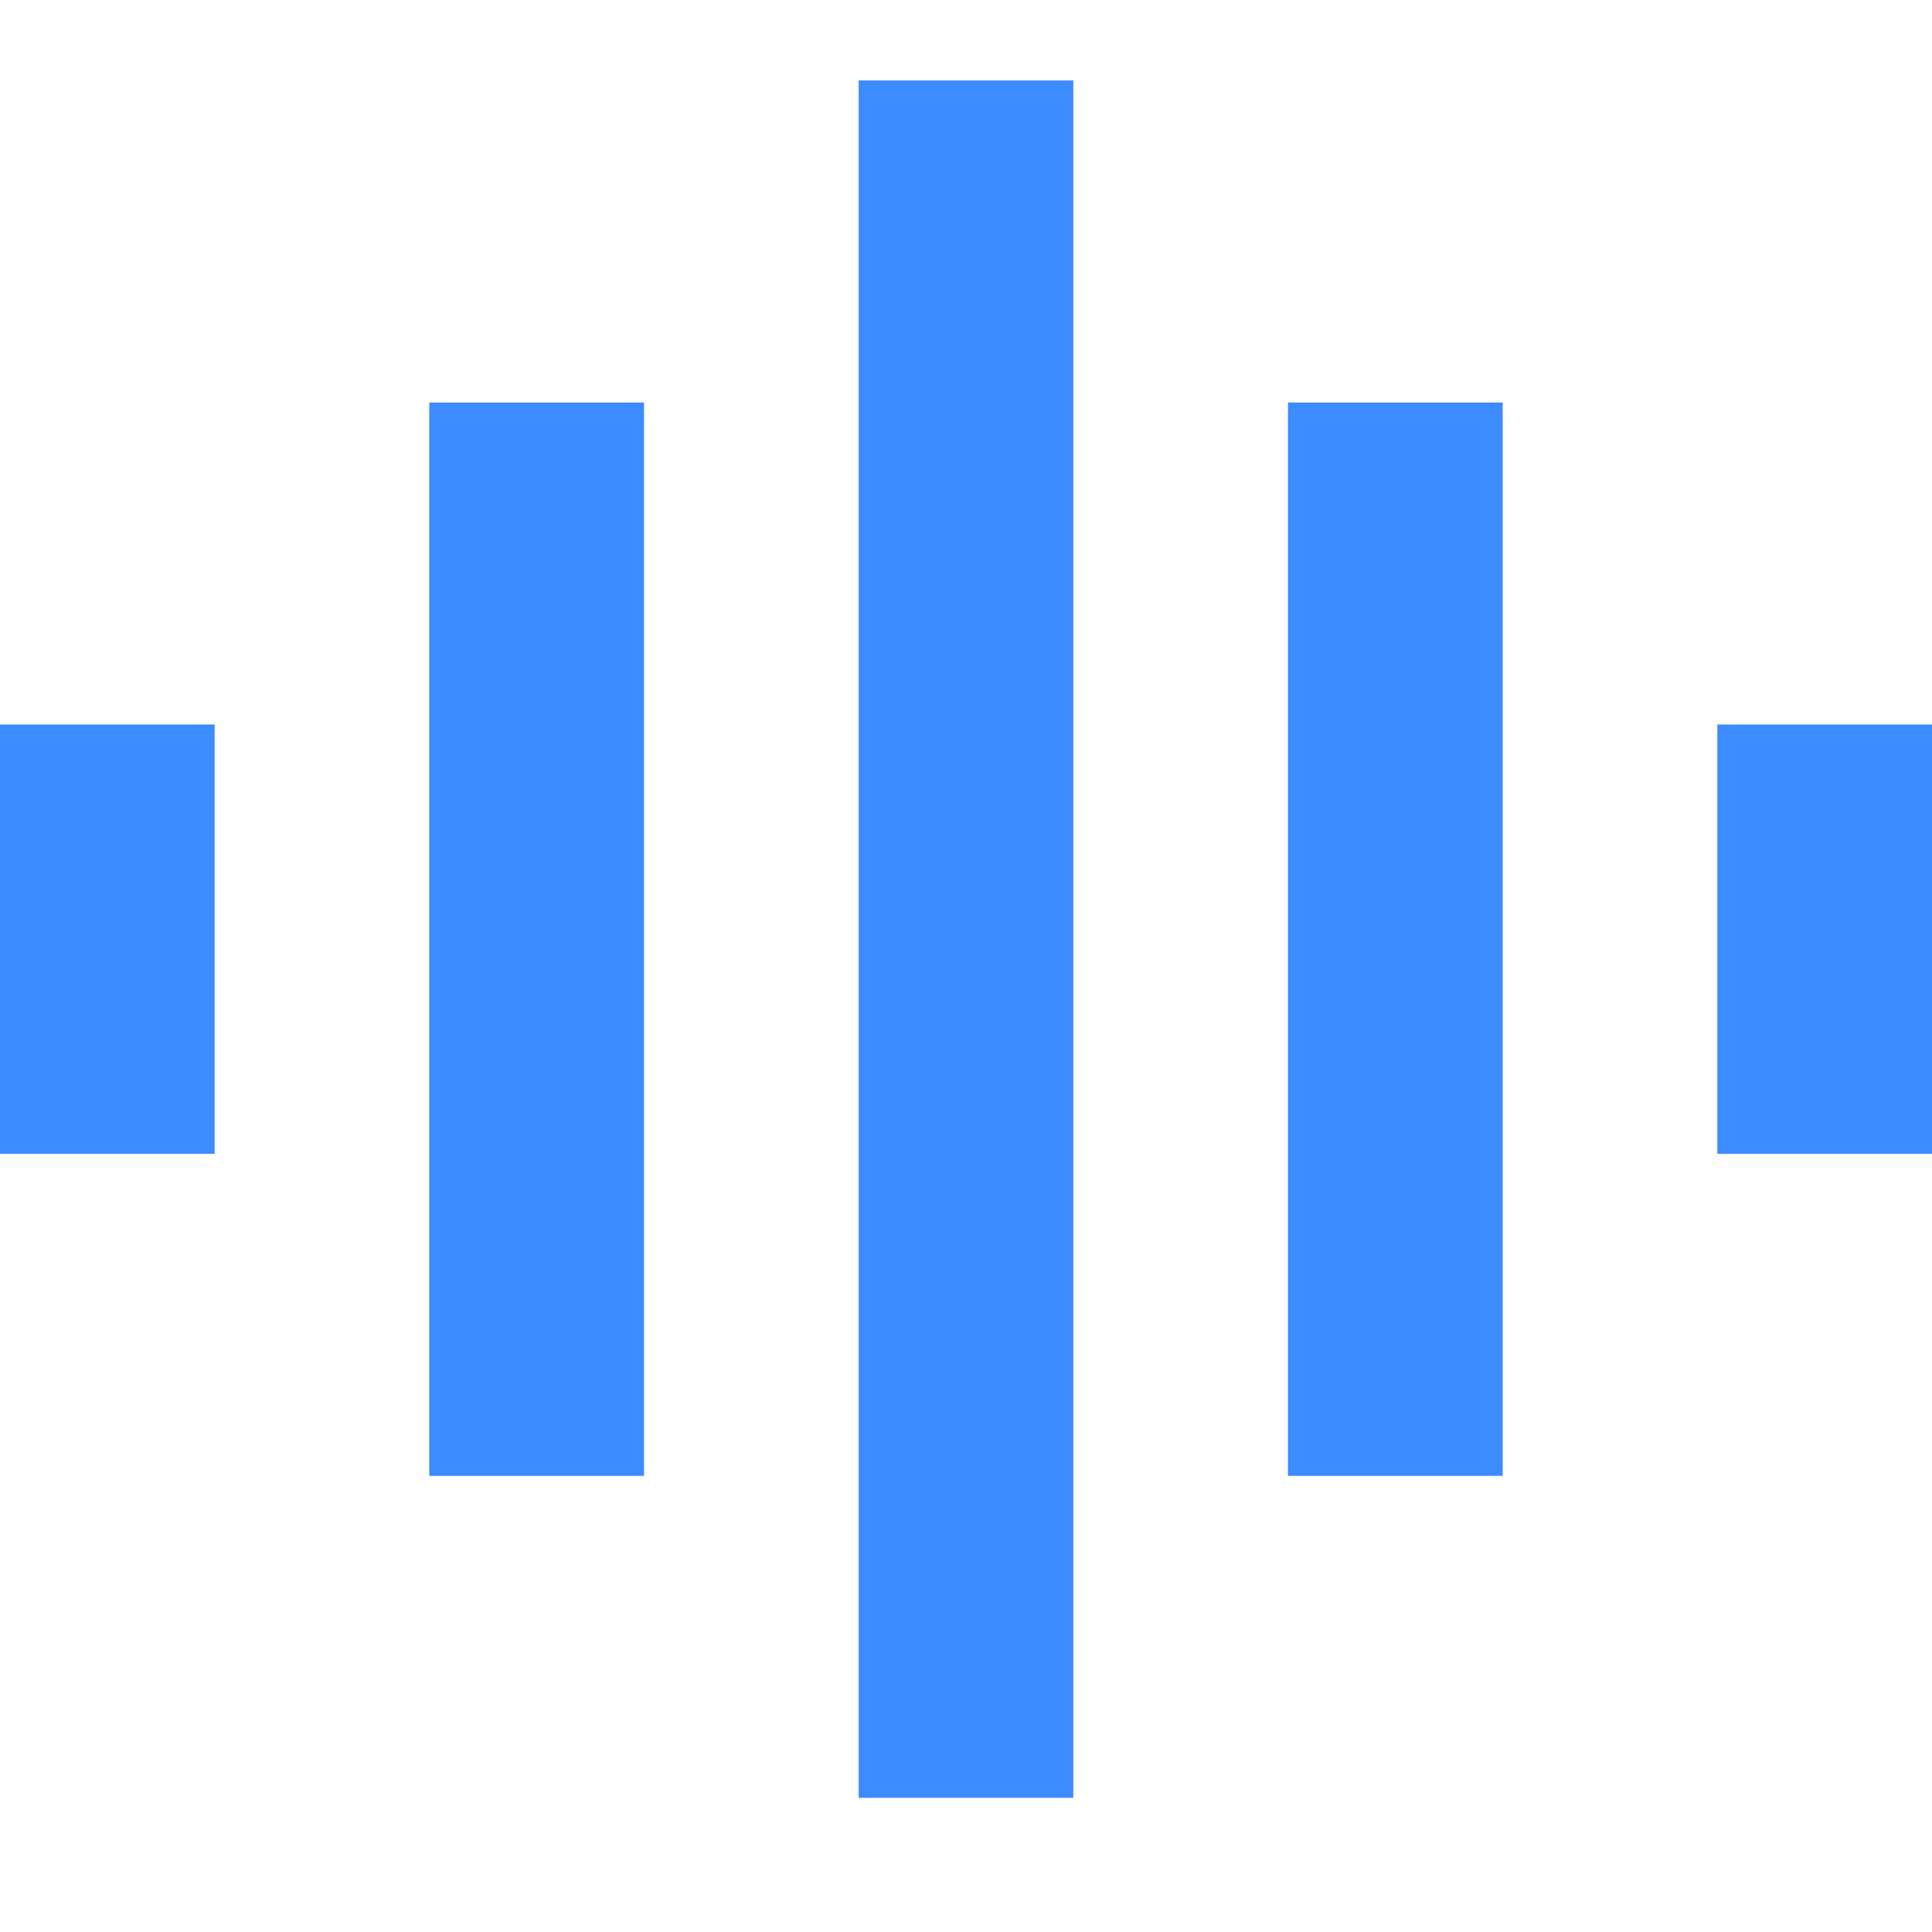 <?xml version="1.0" encoding="UTF-8"?>
<svg width="20px" height="20px" viewBox="0 0 20 20" version="1.1" xmlns="http://www.w3.org/2000/svg" xmlns:xlink="http://www.w3.org/1999/xlink">
    <title>音频</title>
    <g id="页面-1" stroke="none" stroke-width="1" fill="none" fill-rule="evenodd">
        <g id="4-5-学员详情-学员动态" transform="translate(-762, -616)">
            <g id="编组-5" transform="translate(712, 0)">
                <g id="编组-72备份" transform="translate(20, 546)">
                    <g id="音频" transform="translate(30, 70)">
                        <rect id="矩形" x="0" y="0" width="20" height="20"></rect>
                        <path d="M15.556,4.167 L15.556,15.278 L13.333,15.278 L13.333,4.167 L15.556,4.167 L15.556,4.167 Z M6.667,4.167 L6.667,15.278 L4.444,15.278 L4.444,4.167 L6.667,4.167 Z M2.222,7.5 L2.222,11.944 L0,11.944 L0,7.5 L2.222,7.5 Z M20,7.5 L20,11.944 L17.778,11.944 L17.778,7.5 L20,7.5 Z M11.111,0.833 L11.111,18.611 L8.889,18.611 L8.889,0.833 L11.111,0.833 Z" id="形状" fill="#3C8BFF" fill-rule="nonzero"></path>
                    </g>
                </g>
            </g>
        </g>
    </g>
</svg>